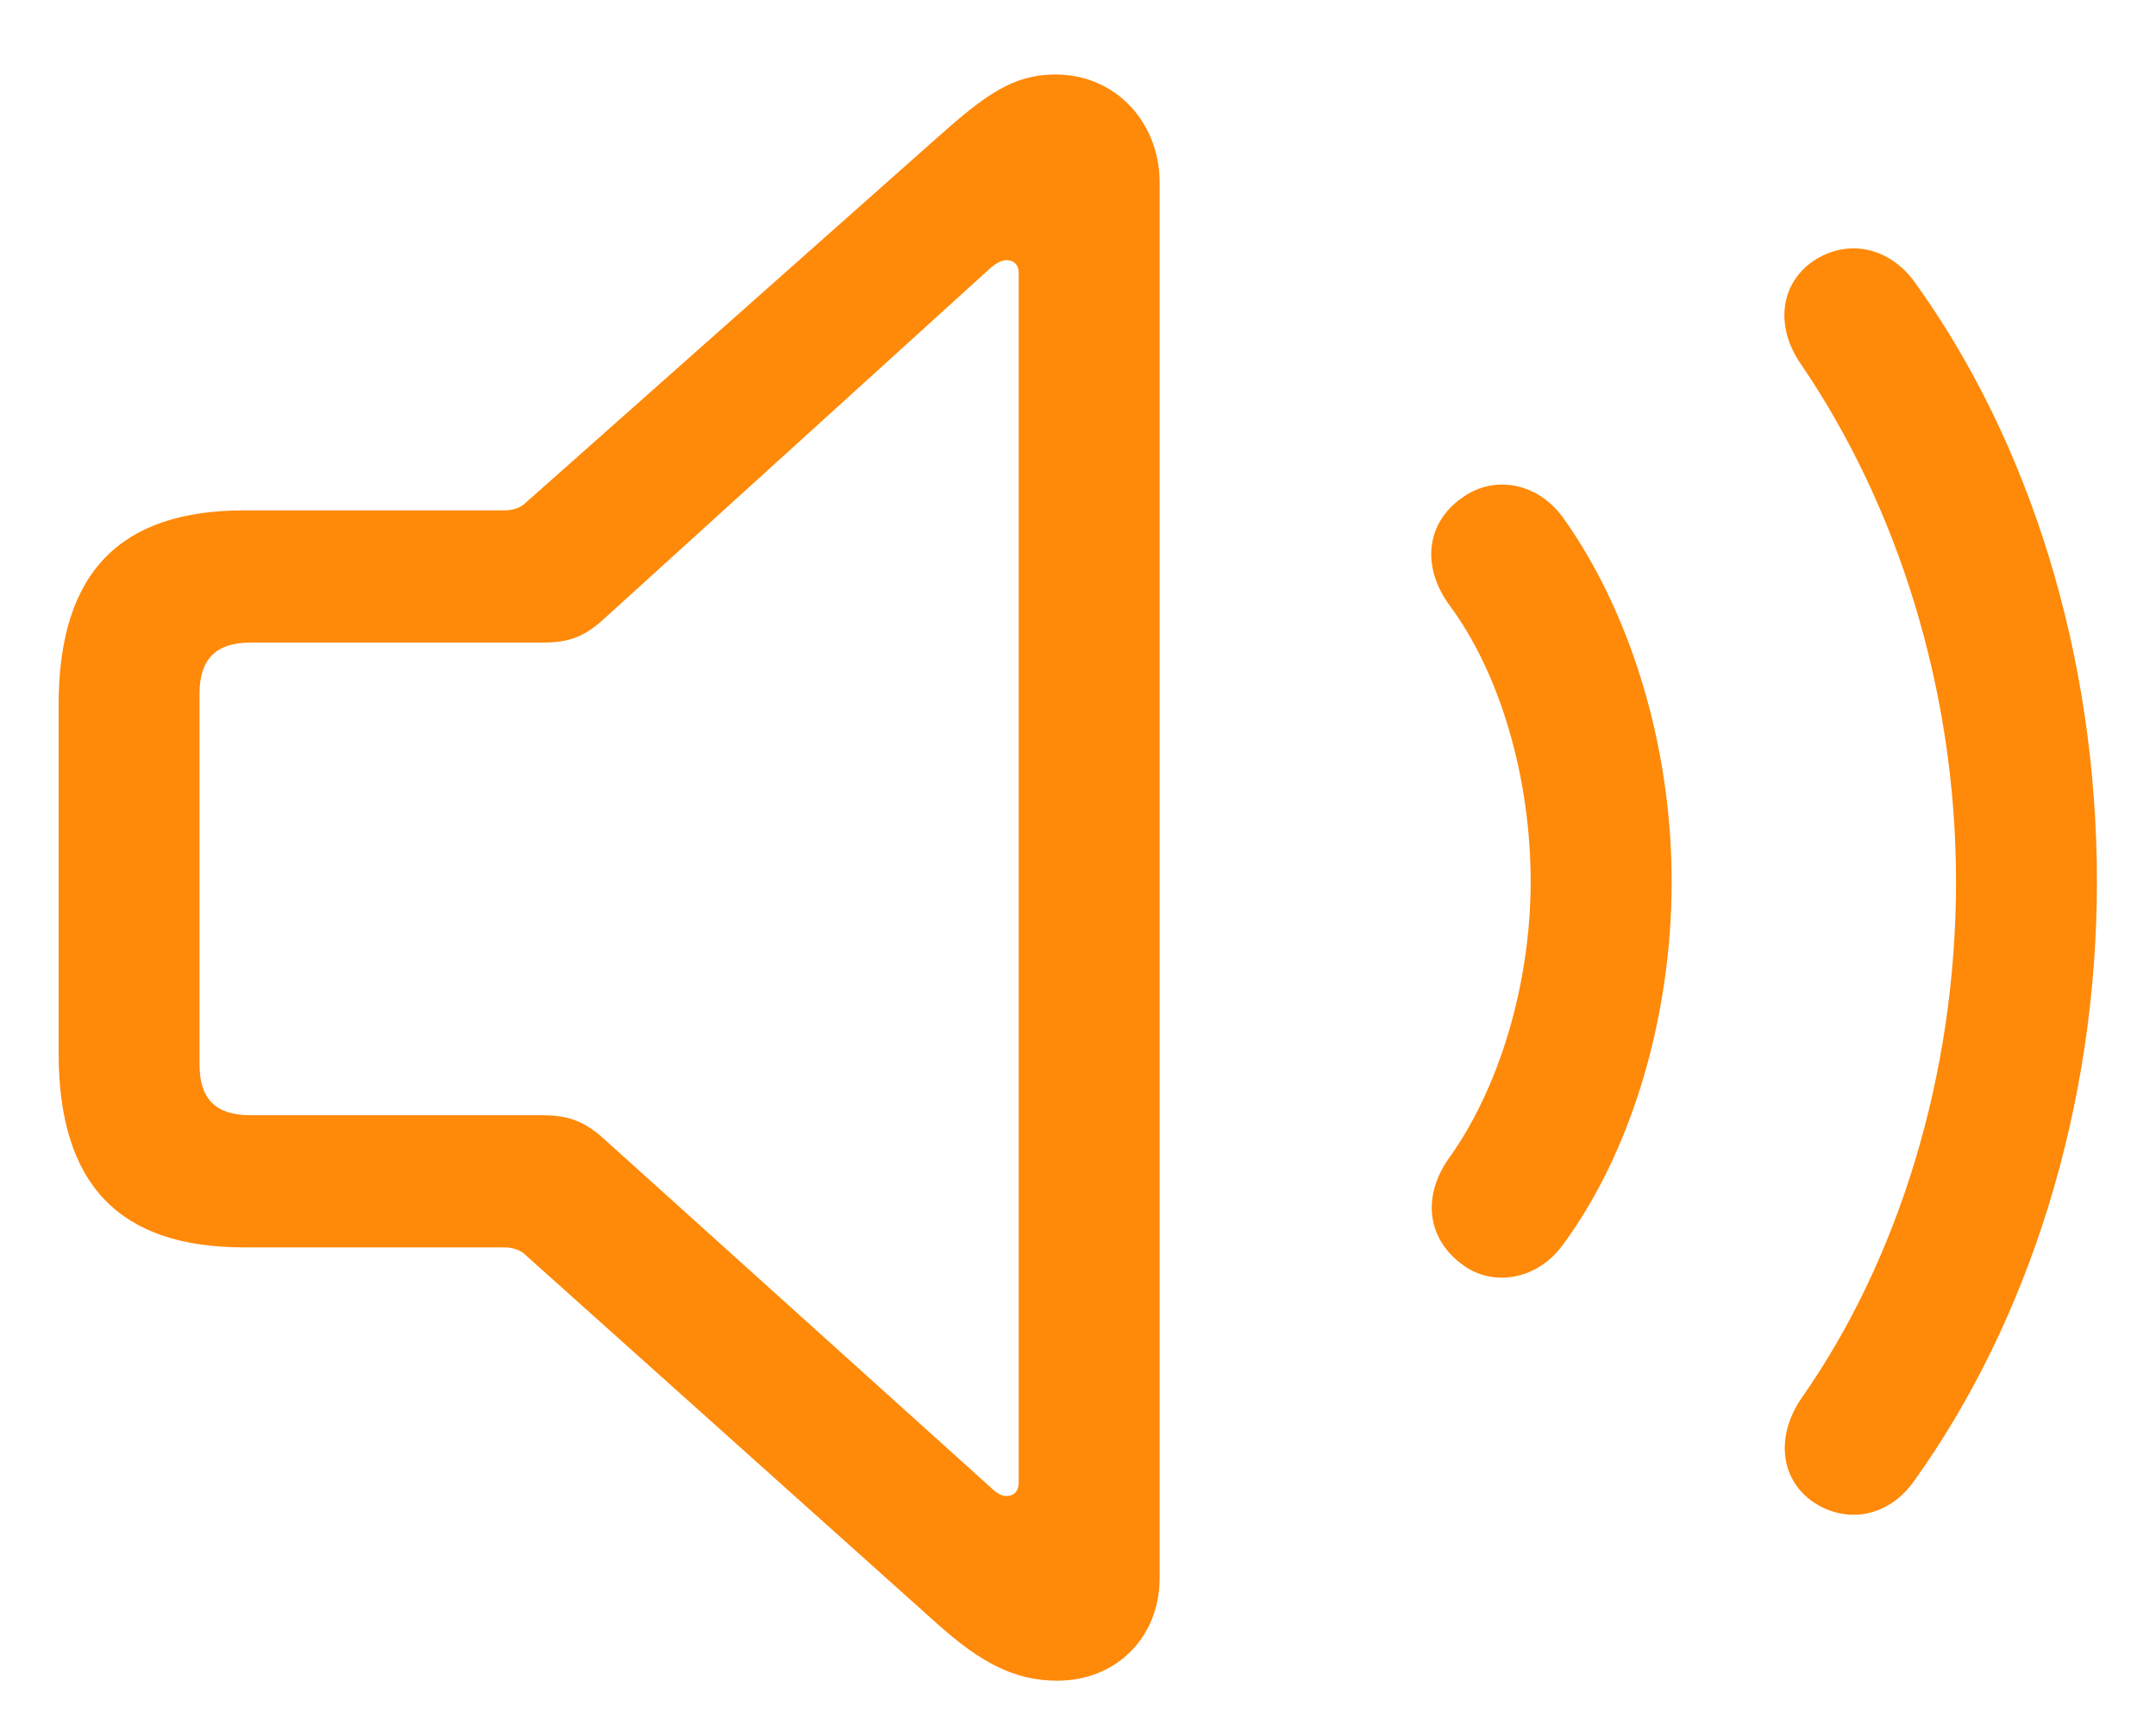 <svg width="20" height="16" viewBox="0 0 20 16" fill="none" xmlns="http://www.w3.org/2000/svg">
<g clip-path="url(#clip0_29_212)">
<path d="M9.807 15.589C10.359 15.589 10.757 15.183 10.757 14.639V1.69C10.757 1.146 10.359 0.691 9.791 0.691C9.393 0.691 9.133 0.886 8.695 1.276L4.879 4.661C4.831 4.71 4.757 4.734 4.676 4.734H2.265C1.112 4.734 0.544 5.311 0.544 6.537V9.768C0.544 10.994 1.112 11.57 2.265 11.57H4.676C4.757 11.57 4.831 11.595 4.879 11.644L8.695 15.062C9.093 15.418 9.409 15.589 9.807 15.589M16.822 13.933C17.138 14.144 17.527 14.063 17.755 13.738C18.826 12.245 19.452 10.256 19.452 8.177C19.452 6.091 18.835 4.102 17.755 2.608C17.52 2.291 17.138 2.21 16.821 2.421C16.513 2.632 16.464 3.03 16.707 3.379C17.593 4.678 18.145 6.383 18.145 8.177C18.145 9.972 17.609 11.692 16.707 12.975C16.472 13.324 16.513 13.722 16.822 13.933ZM9.336 13.876C9.295 13.876 9.246 13.852 9.197 13.803L5.602 10.563C5.407 10.385 5.245 10.344 5.026 10.344H2.322C2.005 10.344 1.851 10.198 1.851 9.873V6.431C1.851 6.114 2.005 5.96 2.322 5.96H5.026C5.244 5.96 5.399 5.928 5.602 5.741L9.198 2.477C9.239 2.445 9.288 2.413 9.336 2.413C9.409 2.413 9.45 2.461 9.45 2.526V13.754C9.45 13.827 9.409 13.876 9.336 13.876M13.582 11.741C13.858 11.936 14.256 11.87 14.492 11.554C15.125 10.702 15.507 9.451 15.507 8.177C15.507 6.902 15.117 5.66 14.492 4.791C14.256 4.475 13.866 4.41 13.582 4.604C13.225 4.84 13.184 5.254 13.444 5.611C13.915 6.244 14.199 7.21 14.199 8.177C14.199 9.143 13.899 10.109 13.436 10.75C13.193 11.099 13.233 11.497 13.582 11.741Z" fill="#FF8908"/>
</g>
<defs>
<clipPath id="clip0_29_212">
<rect width="20" height="15.385" fill="white" transform="translate(0 0.309)"/>
</clipPath>
</defs>
</svg>
